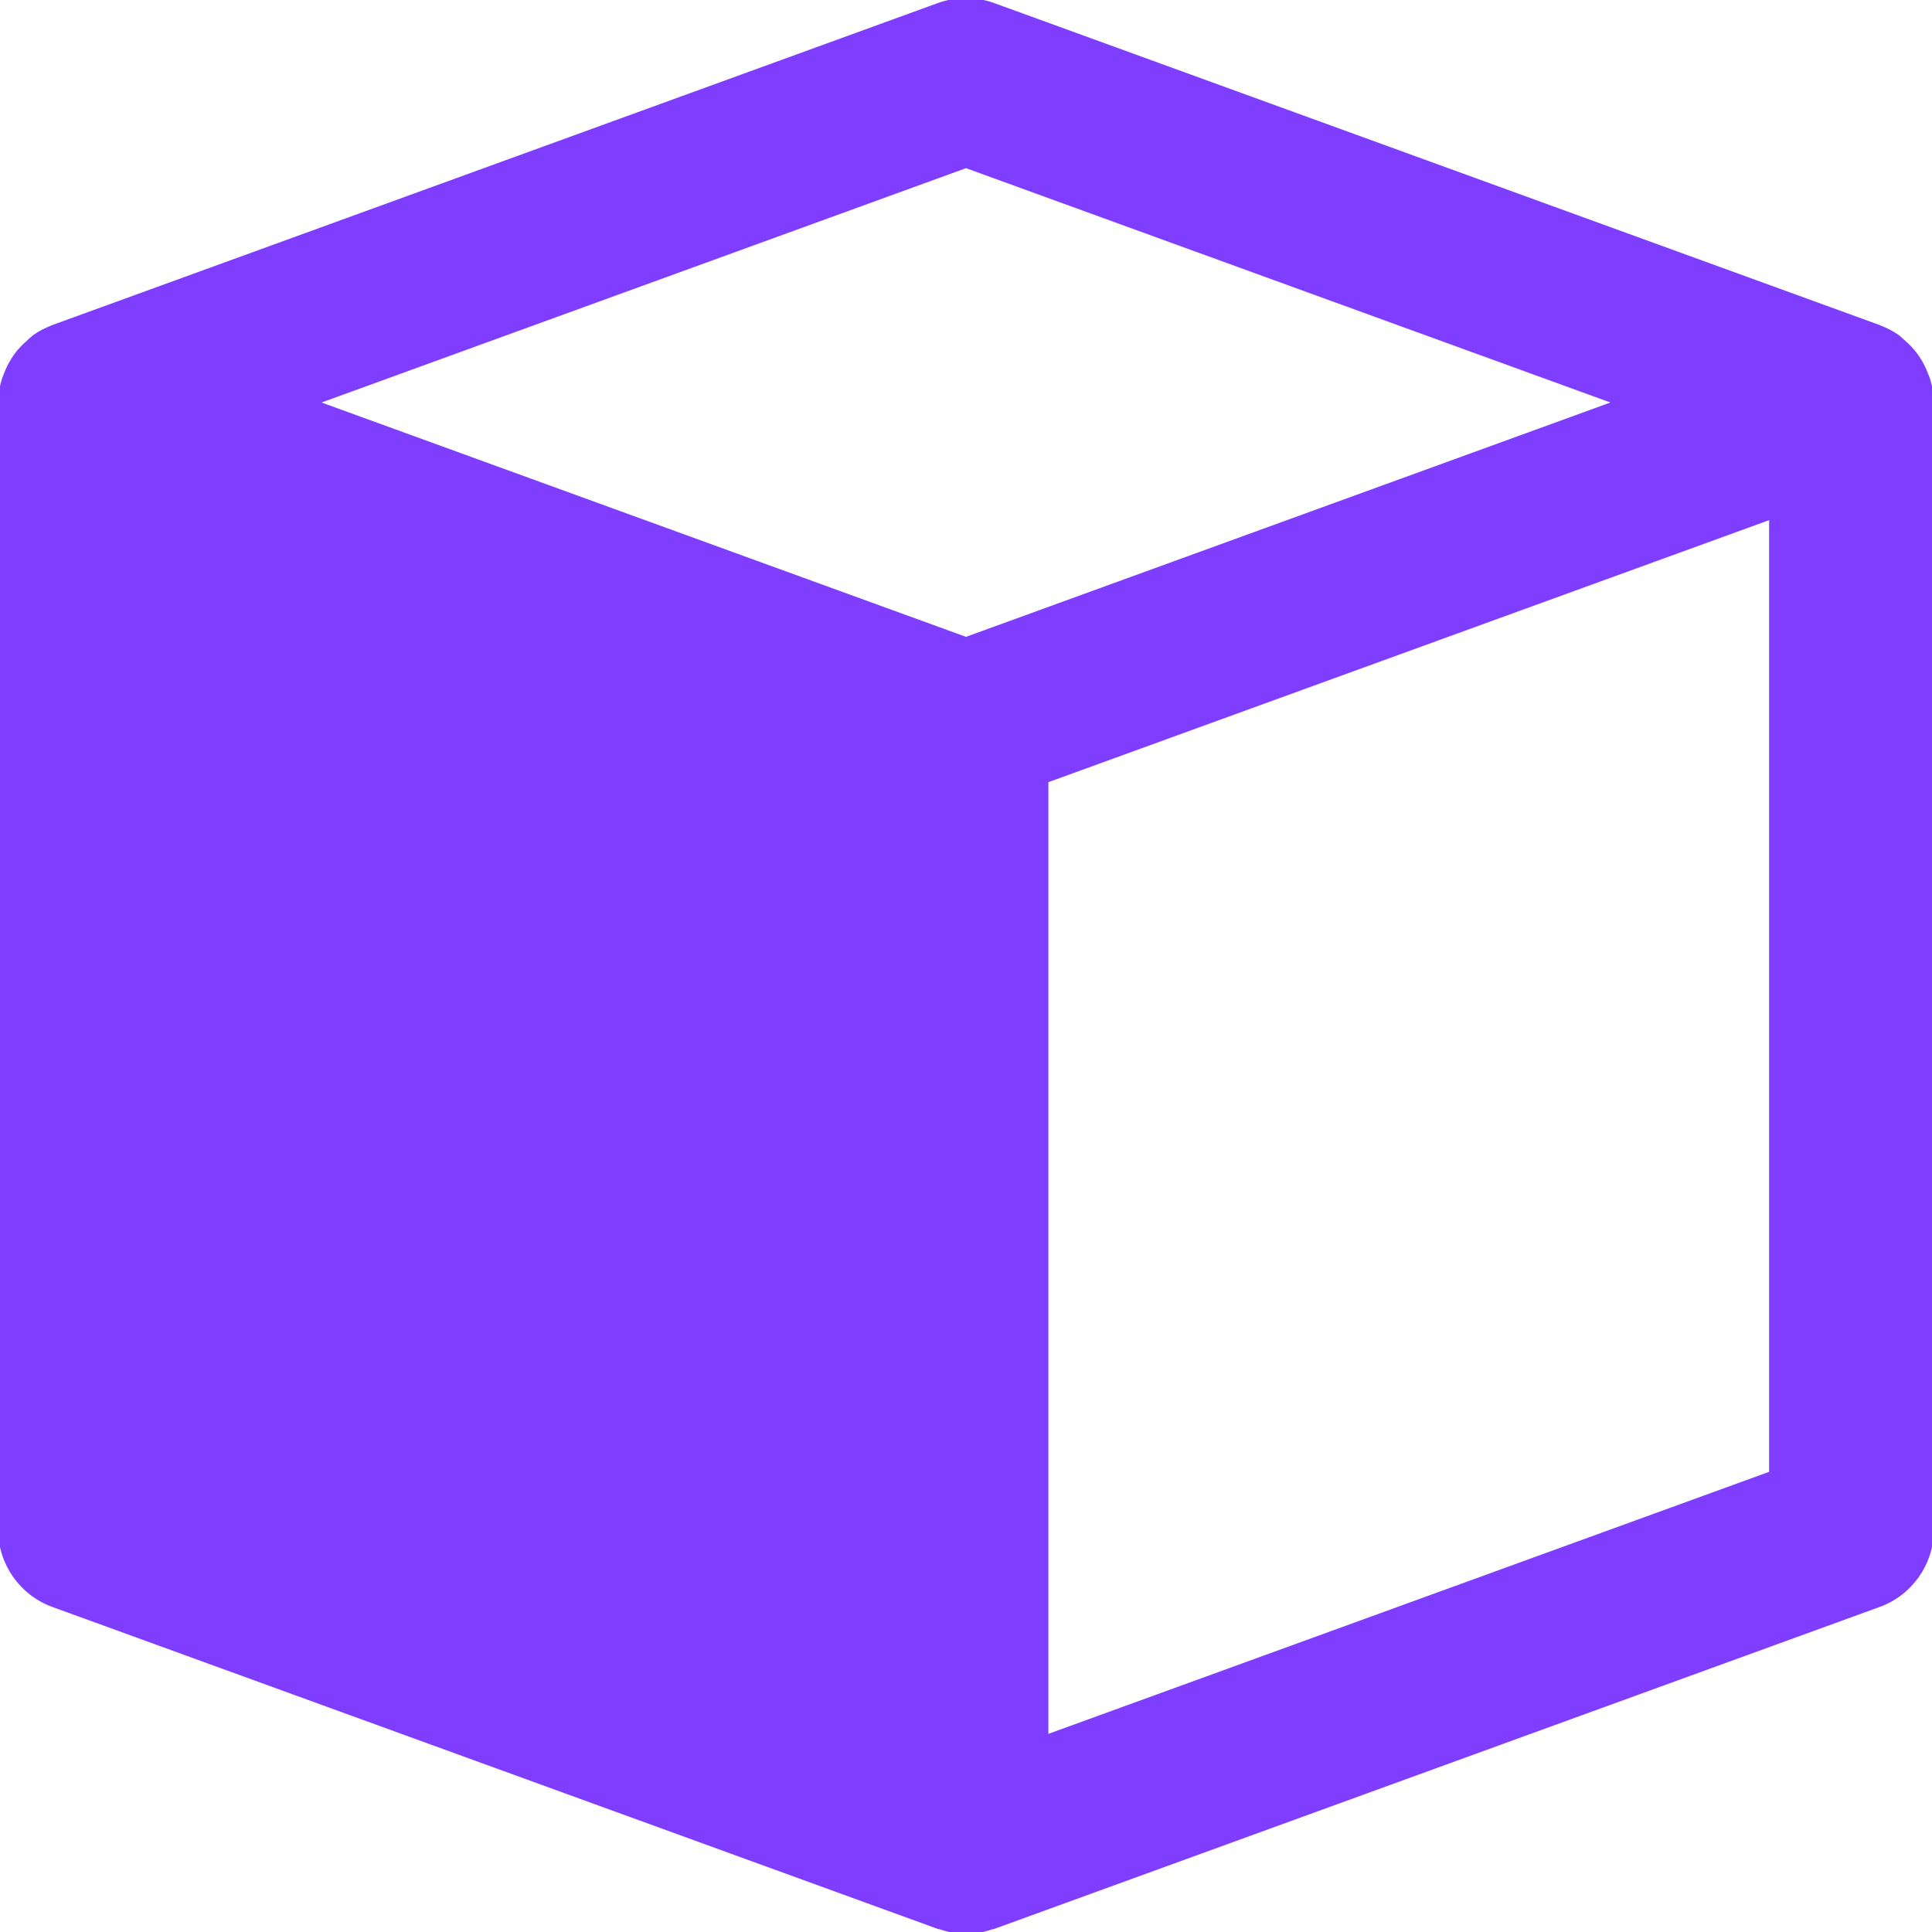 <!DOCTYPE svg PUBLIC "-//W3C//DTD SVG 1.1//EN" "http://www.w3.org/Graphics/SVG/1.1/DTD/svg11.dtd">
<!-- Uploaded to: SVG Repo, www.svgrepo.com, Transformed by: SVG Repo Mixer Tools -->
<svg fill="#7E3DFF" height="800px" width="800px" version="1.1" id="Layer_1" xmlns="http://www.w3.org/2000/svg" xmlns:xlink="http://www.w3.org/1999/xlink" viewBox="0 0 512 512" xml:space="preserve" stroke="#7E3DFF">
<g id="SVGRepo_bgCarrier" stroke-width="0"/>
<g id="SVGRepo_tracerCarrier" stroke-linecap="round" stroke-linejoin="round"/>
<g id="SVGRepo_iconCarrier"> <g> <g> <path d="M511.083,100.779c-0.171-0.597-0.427-1.152-0.661-1.728c-0.469-1.28-1.067-2.475-1.792-3.627 c-0.363-0.597-0.725-1.152-1.152-1.685c-0.832-1.088-1.771-2.048-2.795-2.944c-0.469-0.427-0.896-0.875-1.387-1.259 c-0.149-0.107-0.256-0.235-0.405-0.341c-1.493-1.045-3.093-1.856-4.757-2.496c-0.064-0.021-0.107-0.064-0.171-0.085L263.296,1.28 c-4.715-1.707-9.877-1.707-14.592,0L14.037,86.613c-0.064,0.021-0.107,0.064-0.171,0.085c-1.664,0.64-3.264,1.451-4.757,2.496 c-0.149,0.107-0.256,0.235-0.405,0.341c-0.491,0.384-0.917,0.832-1.387,1.259c-1.024,0.896-1.963,1.856-2.795,2.944 c-0.427,0.533-0.789,1.088-1.152,1.685c-0.725,1.152-1.323,2.347-1.792,3.627c-0.235,0.576-0.491,1.131-0.661,1.728 C0.363,102.677,0,104.64,0,106.667v298.667c0,8.96,5.611,16.981,14.037,20.053l234.667,85.333c0.149,0.043,0.32,0.021,0.469,0.085 c2.219,0.747,4.501,1.195,6.827,1.195s4.608-0.448,6.827-1.195c0.149-0.064,0.32-0.043,0.469-0.085l234.667-85.333 c8.427-3.072,14.037-11.093,14.037-20.053V106.667C512,104.64,511.637,102.677,511.083,100.779z M256,169.301L83.755,106.667 L256,44.032l172.245,62.635L256,169.301z M469.333,390.4l-192,69.803V206.933l192-69.803V390.4z"/> </g> </g> </g>
</svg>
